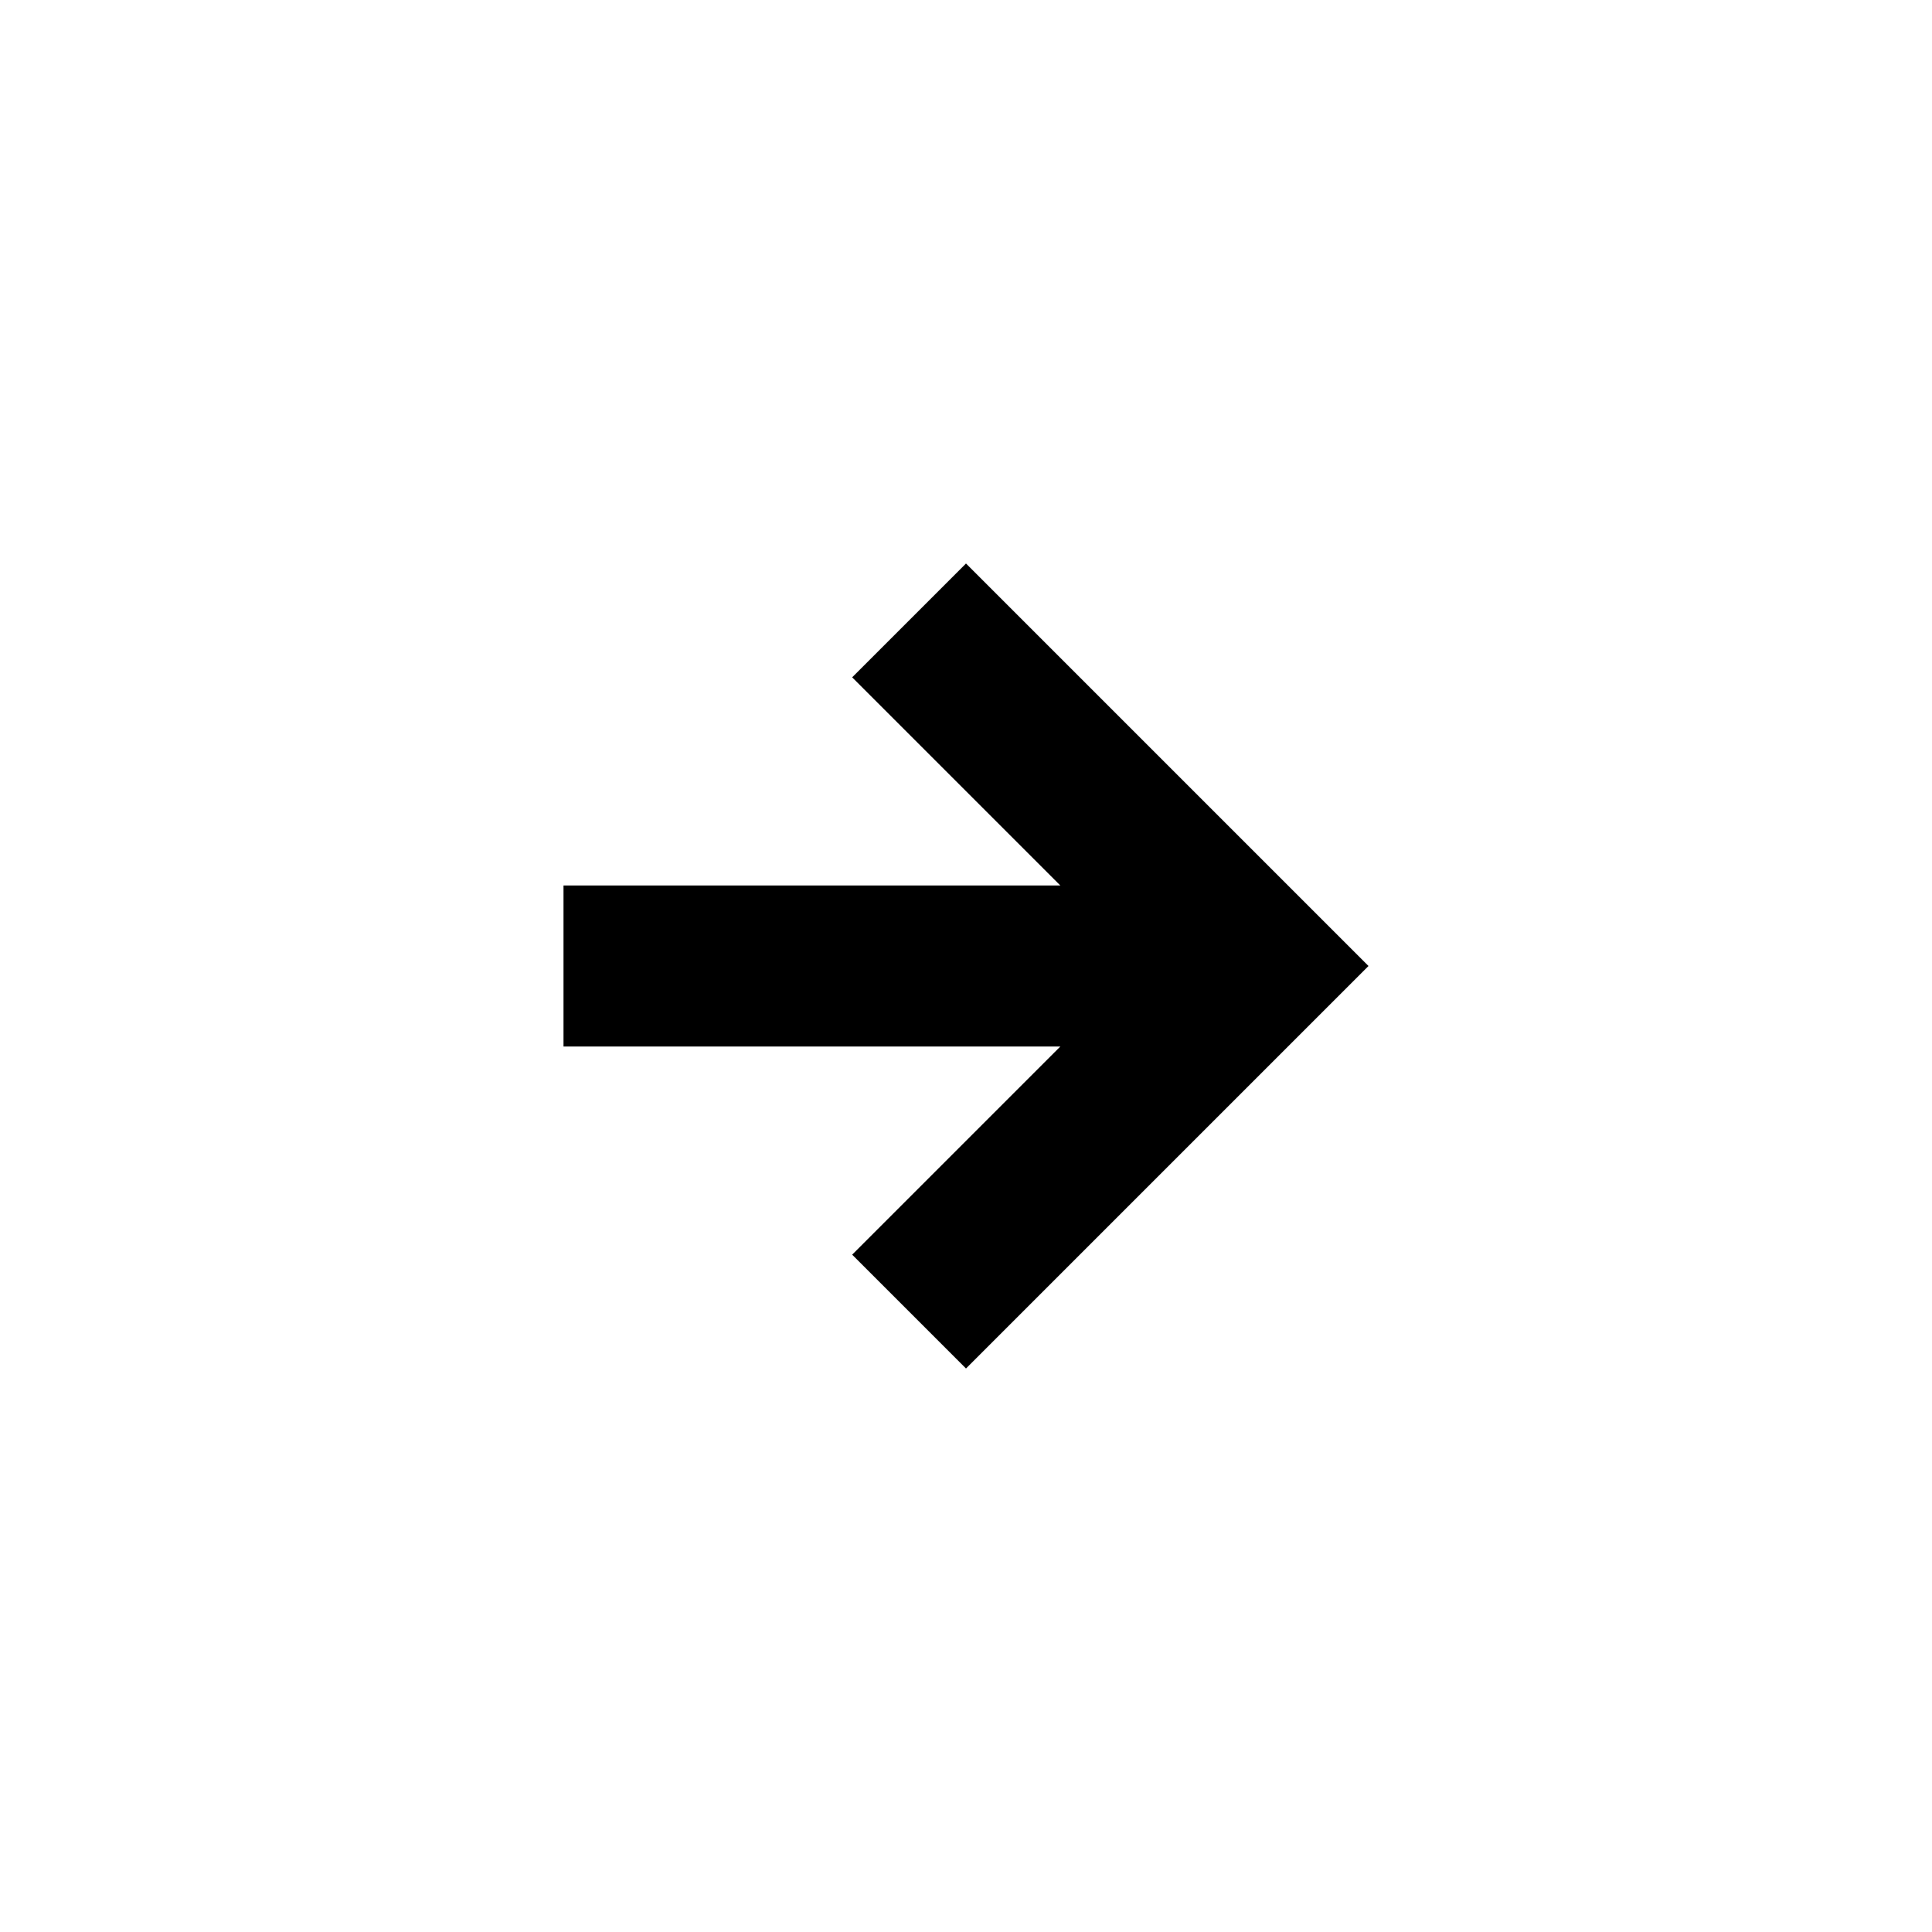 <svg width="24" height="24" viewBox="0 0 24 24" fill="none" xmlns="http://www.w3.org/2000/svg">
<path fill-rule="evenodd" clip-rule="evenodd" d="M13.172 13L7 13V11L13.172 11L10.586 8.414L12 7L17 12L12 17L10.586 15.586L13.172 13Z" fill="black"/>
</svg>
